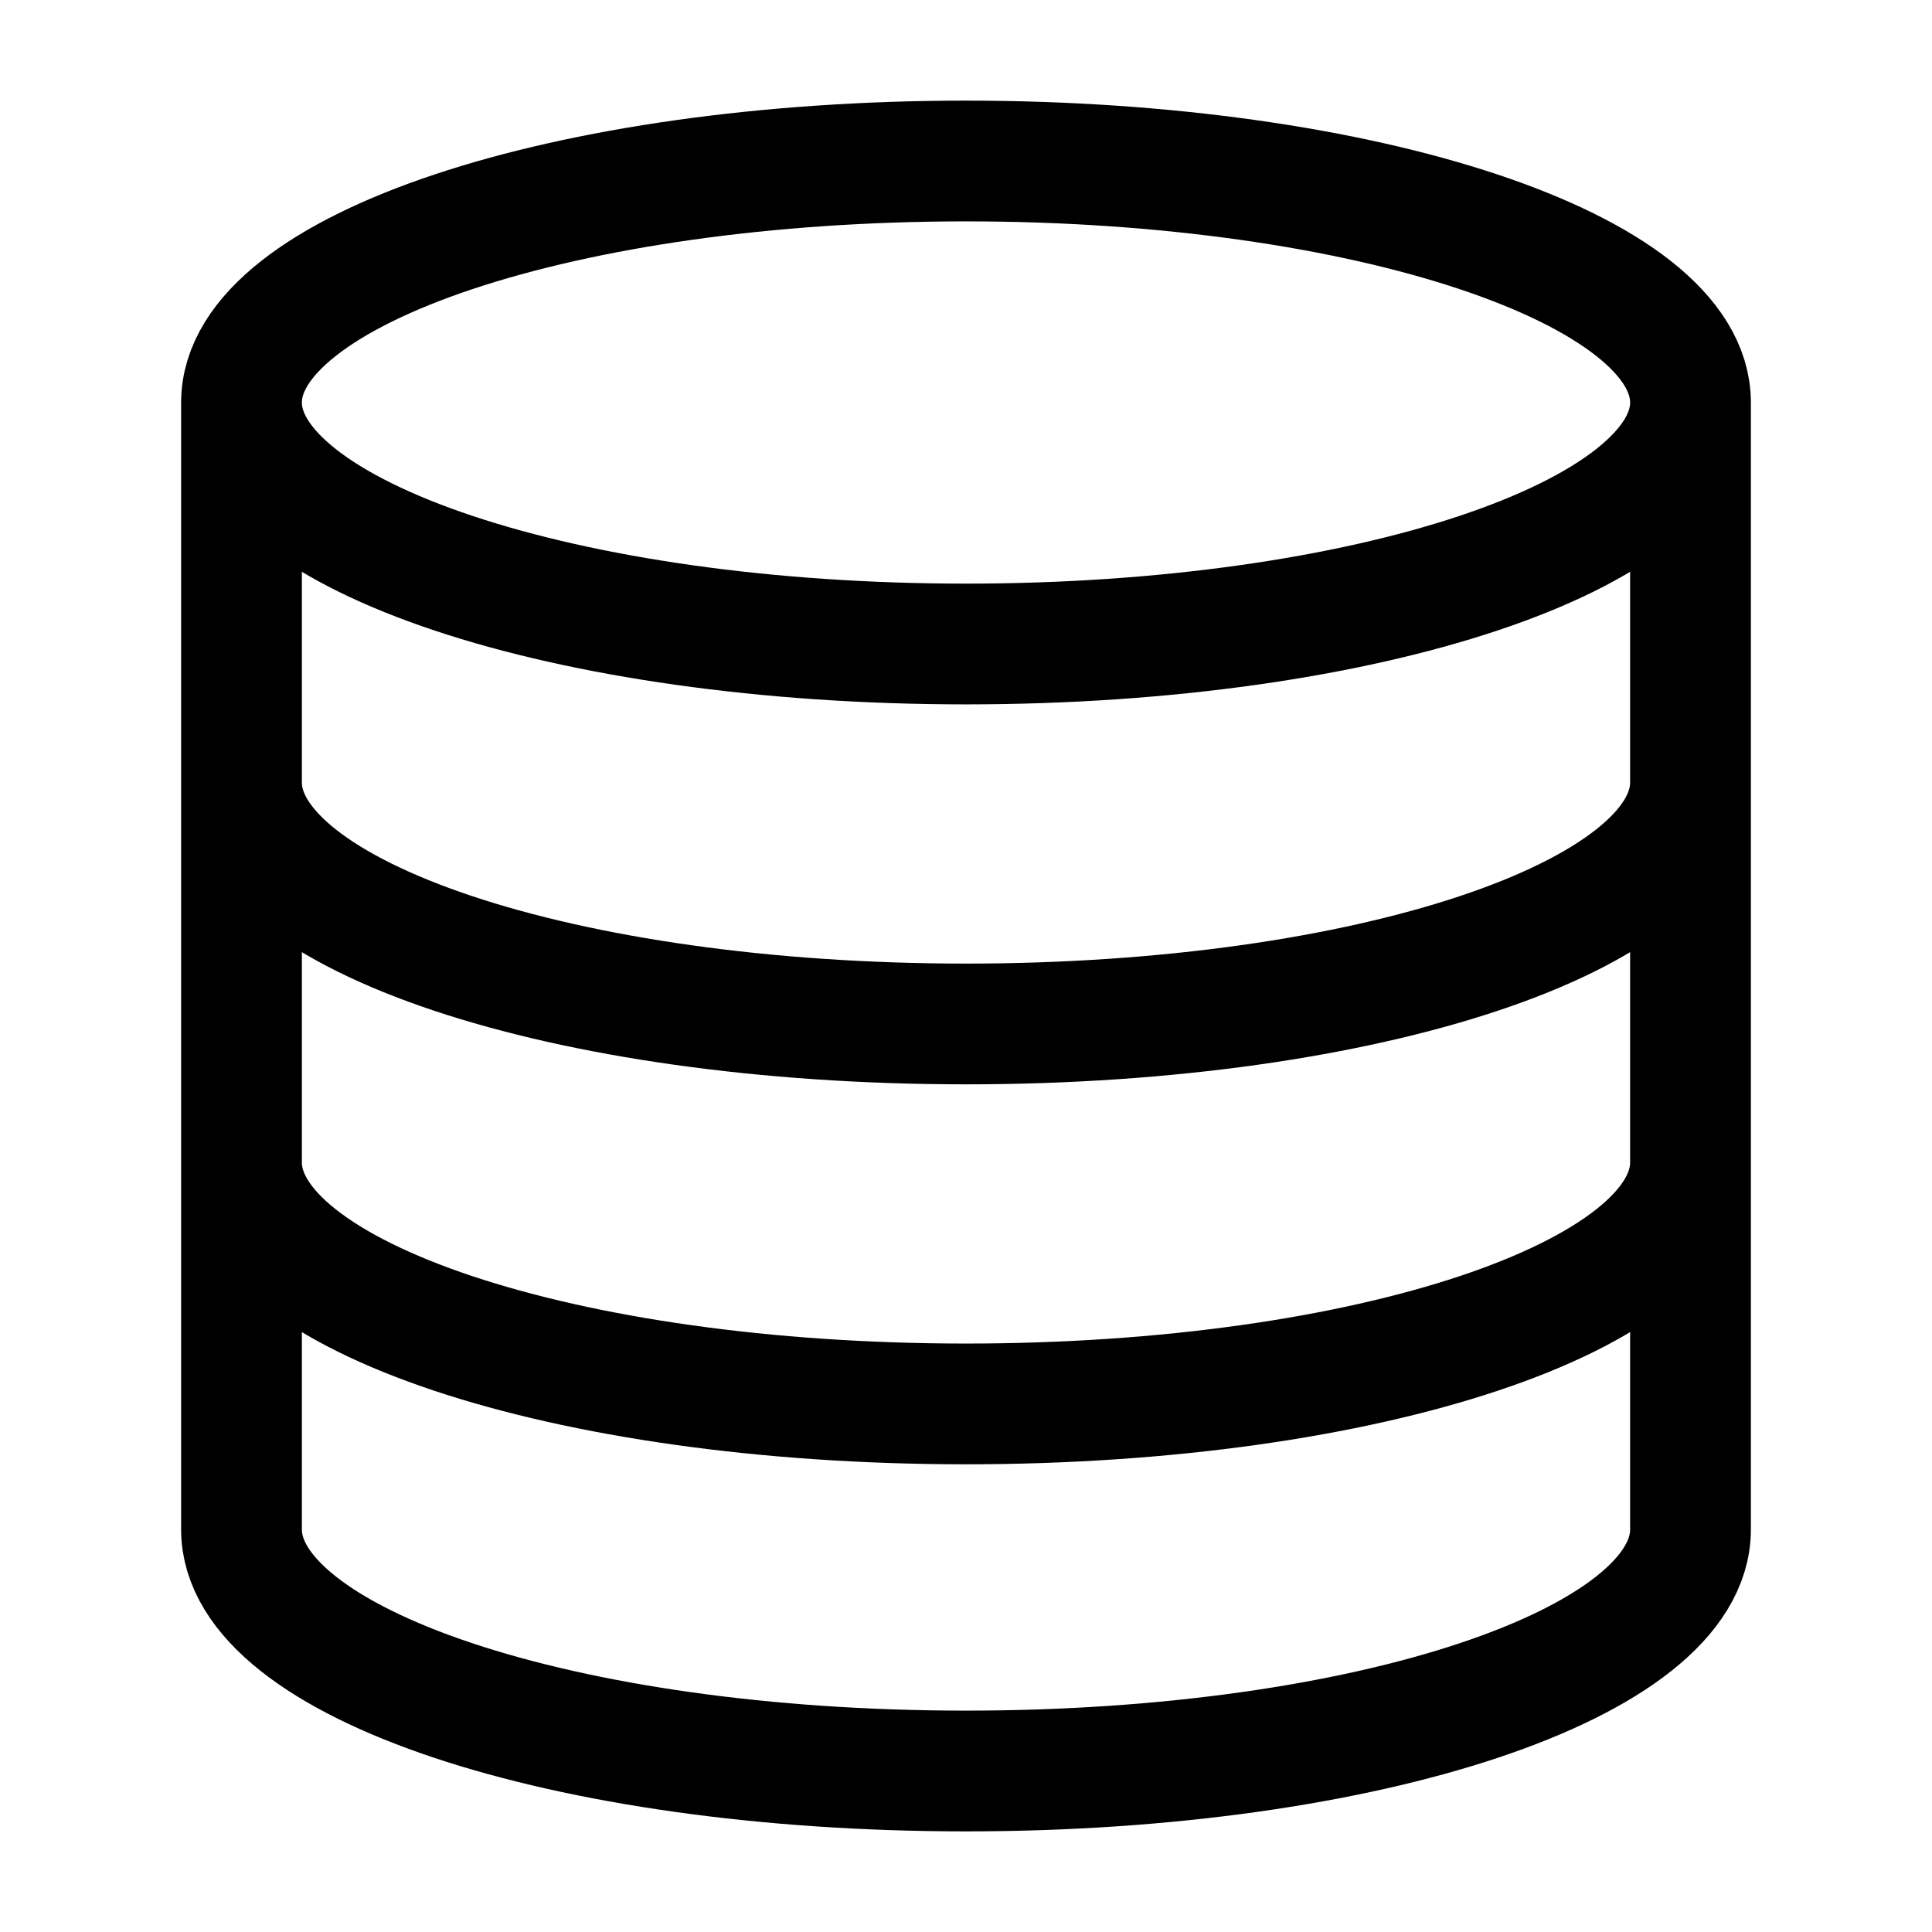 <svg width="100%" height="100%" viewBox="0 0 24 24" fill="none" xmlns="http://www.w3.org/2000/svg">
<path d="M21 5C21 6.657 16.971 8 12 8C7.029 8 3 6.657 3 5M21 5C21 3.343 16.971 2 12 2C7.029 2 3 3.343 3 5M21 5V19C21 20.66 17 22 12 22C7 22 3 20.66 3 19V5M21 9.72C21 11.38 17 12.72 12 12.72C7 12.72 3 11.38 3 9.72M21 14.44C21 16.1 17 17.44 12 17.44C7 17.44 3 16.1 3 14.44" stroke="currentColor" stroke-width="1.5" stroke-linecap="round" stroke-linejoin="round"/>
</svg>
